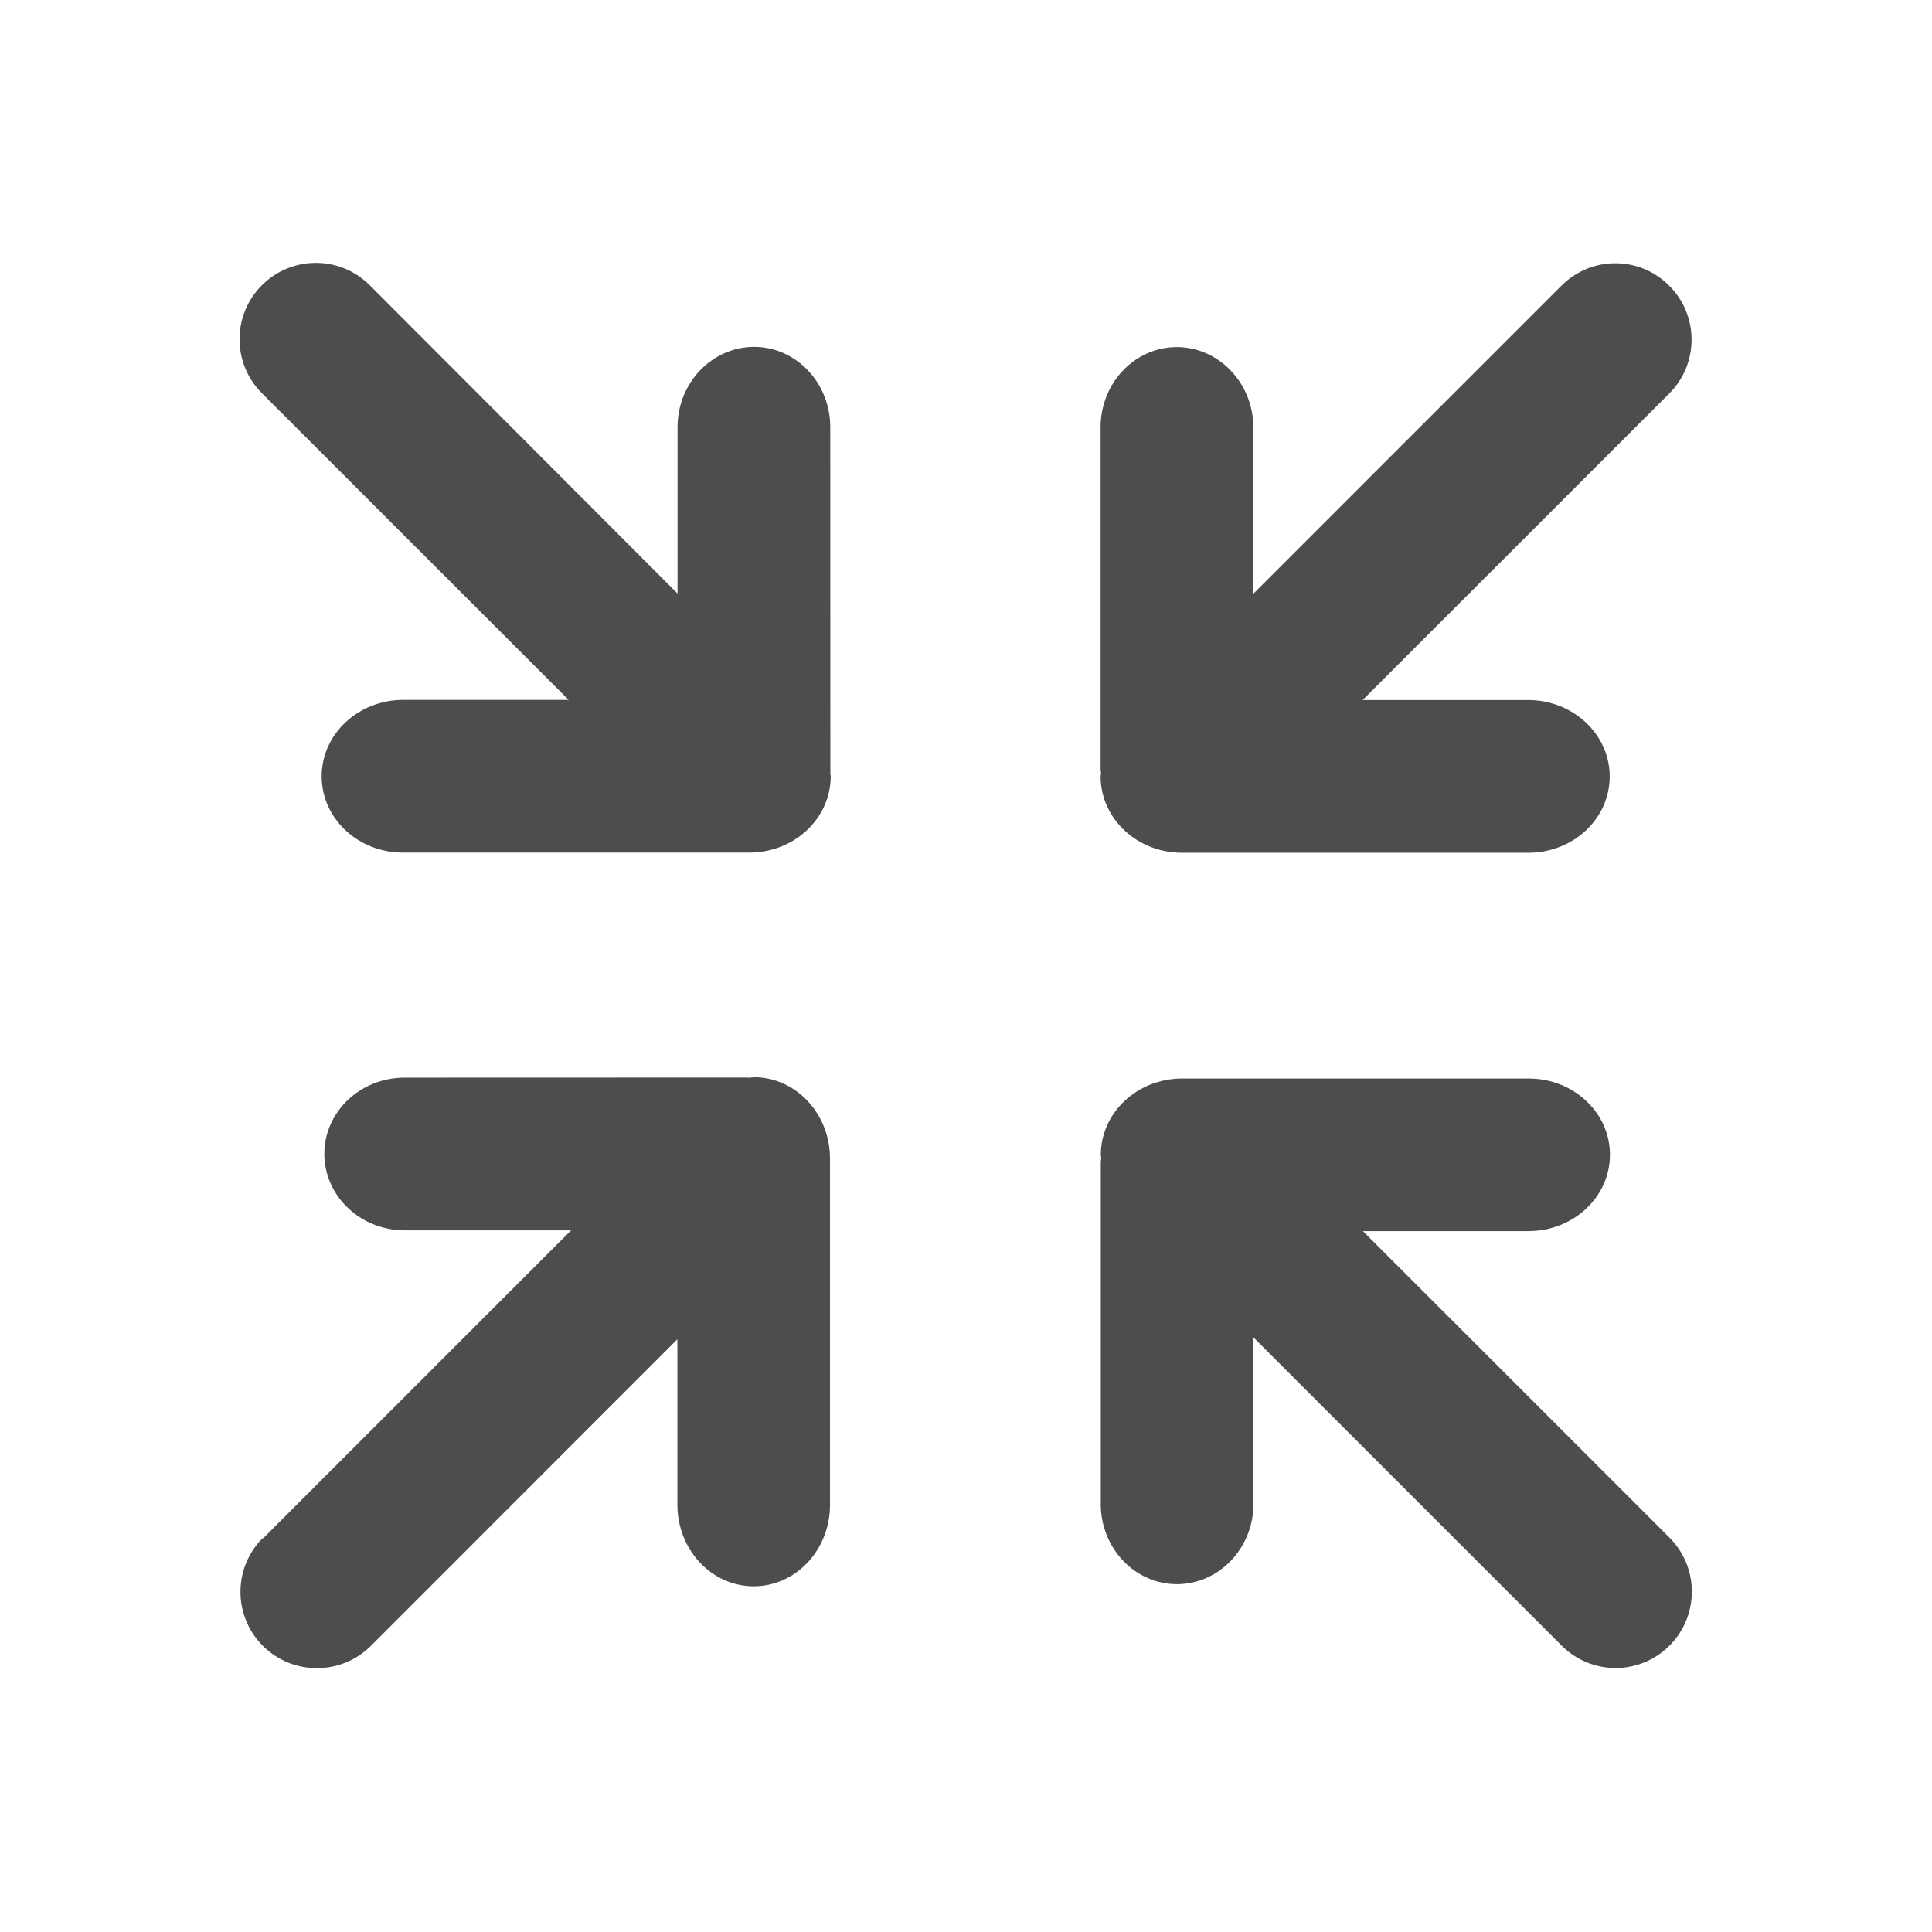<svg viewBox="0 0 22 22" xmlns="http://www.w3.org/2000/svg"><g transform="matrix(.583 0 0 .583 2.73 2.728)" fill="#4d4d4d"><path d="m16.817 24.693c0 .868.665 1.57 1.491 1.57.819-.002 1.492-.702 1.492-1.57v-3.25l6.02 6.02c.582.583 1.524.583 2.106 0 .582-.582.582-1.527 0-2.109l-5.989-5.987h3.235c.881-.002 1.591-.669 1.591-1.491 0-.824-.71-1.49-1.591-1.49h-6.761c-.881 0-1.59.665-1.593 1.49.003.022.006.039.009.061-.003.028-.009.058-.009.087v6.668h0"/><path d="m.452 25.372l6.02-6.02h-3.25c-.868 0-1.568-.672-1.57-1.493 0-.824.702-1.49 1.57-1.49l6.669-.002c.029 0 .059.008.087.001.021-.002.038-.006.061-.008.825.002 1.49.712 1.49 1.592v6.762c0 .879-.666 1.59-1.49 1.59-.822 0-1.489-.711-1.491-1.59v-3.235l-5.987 5.989c-.582.58-1.527.58-2.109 0-.584-.583-.584-1.526-0-2.11"/><path d="m25.817.898l-6.02 6.02v-3.25c0-.865-.673-1.565-1.492-1.568-.826 0-1.491.703-1.491 1.568v6.671c0 .029.006.059.009.085-.003.021-.006.041-.009.062.003.826.712 1.491 1.592 1.491h6.761c.881 0 1.591-.665 1.591-1.491 0-.821-.71-1.49-1.591-1.492h-3.235l5.989-5.987c.582-.581.582-1.524 0-2.105-.582-.586-1.524-.586-2.106-0"/><path d="m6.424 8.991h-3.234c-.879.002-1.59.671-1.59 1.492 0 .826.711 1.491 1.59 1.491h6.761c.88 0 1.59-.665 1.592-1.491-.002-.021-.006-.041-.008-.062.002-.026.001-.055.001-.085l-.002-6.672c0-.865-.666-1.568-1.49-1.568-.821.003-1.493.703-1.493 1.568v3.25l-6.01-6.02c-.584-.585-1.527-.585-2.11 0-.58.581-.58 1.524 0 2.105l5.989 5.988"/></g></svg>
